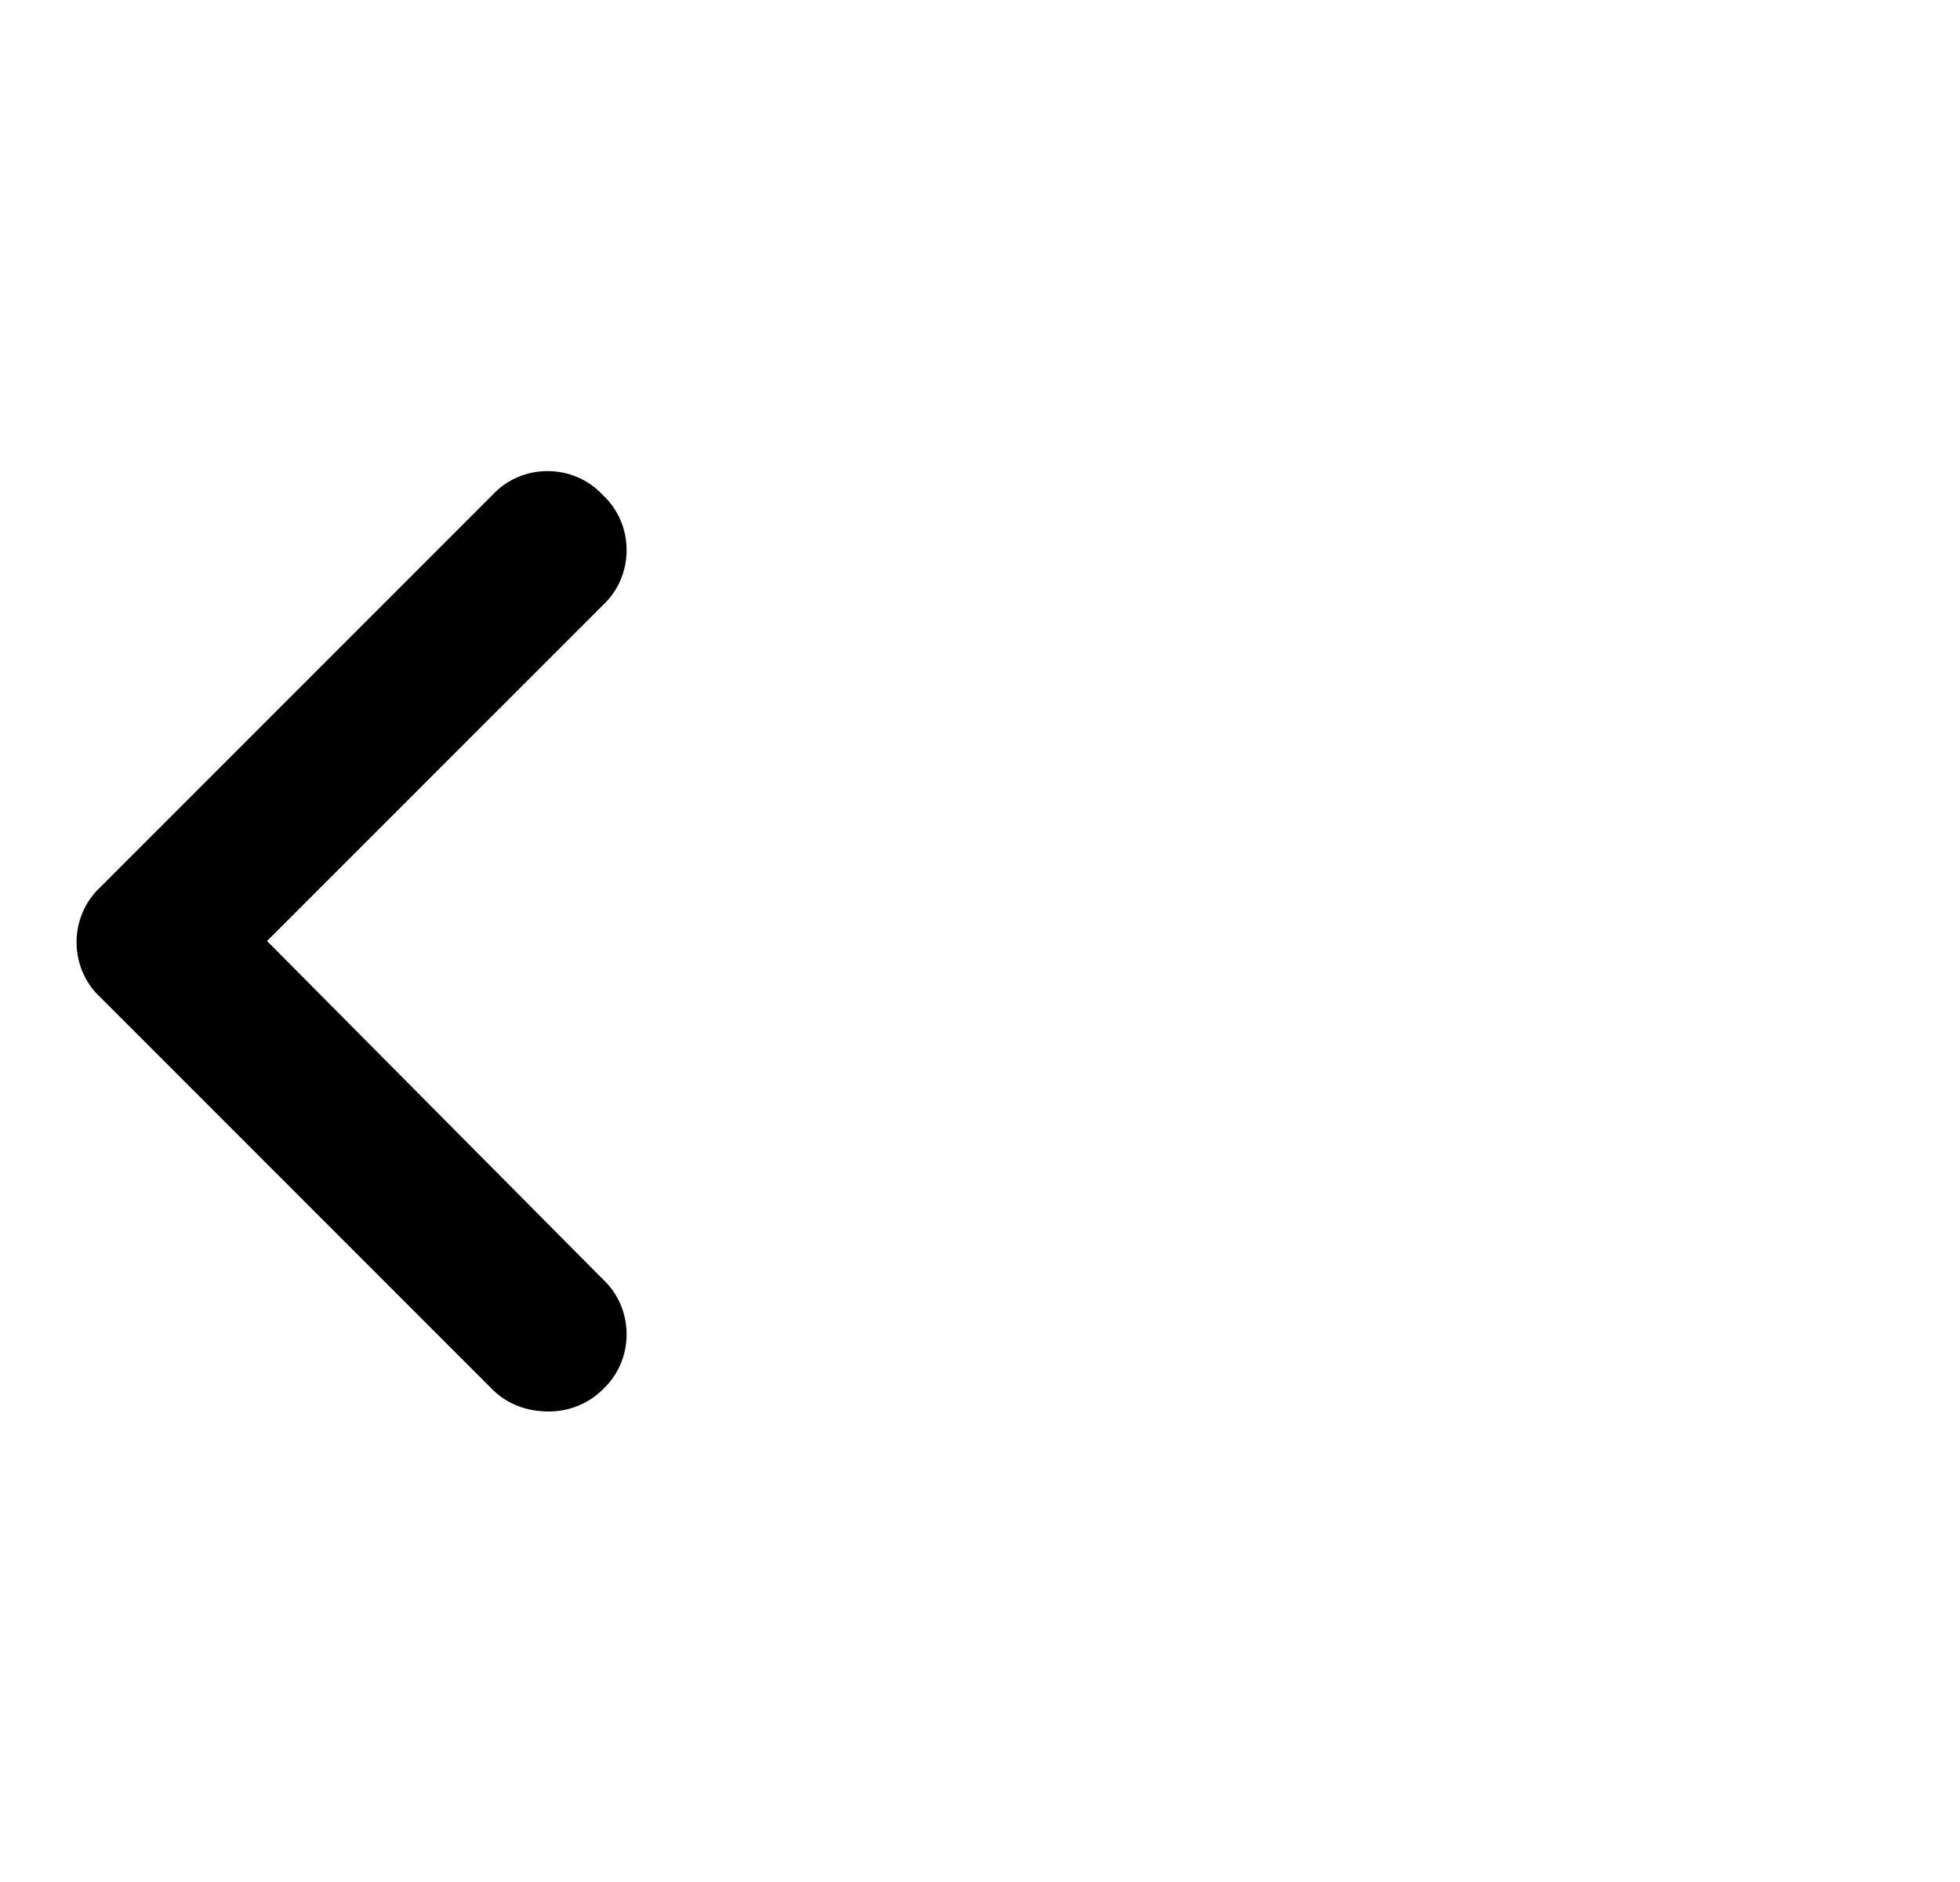 <svg width="25" height="24" viewBox="0 0 25 24" fill="none" xmlns="http://www.w3.org/2000/svg">
<path d="M7 18C6.719 18 6.469 17.906 6.281 17.719L1.281 12.719C0.875 12.344 0.875 11.688 1.281 11.312L6.281 6.312C6.656 5.906 7.312 5.906 7.688 6.312C8.094 6.688 8.094 7.344 7.688 7.719L3.406 12L7.688 16.312C8.094 16.688 8.094 17.344 7.688 17.719C7.5 17.906 7.25 18 7 18Z" fill="black"/>
</svg>
